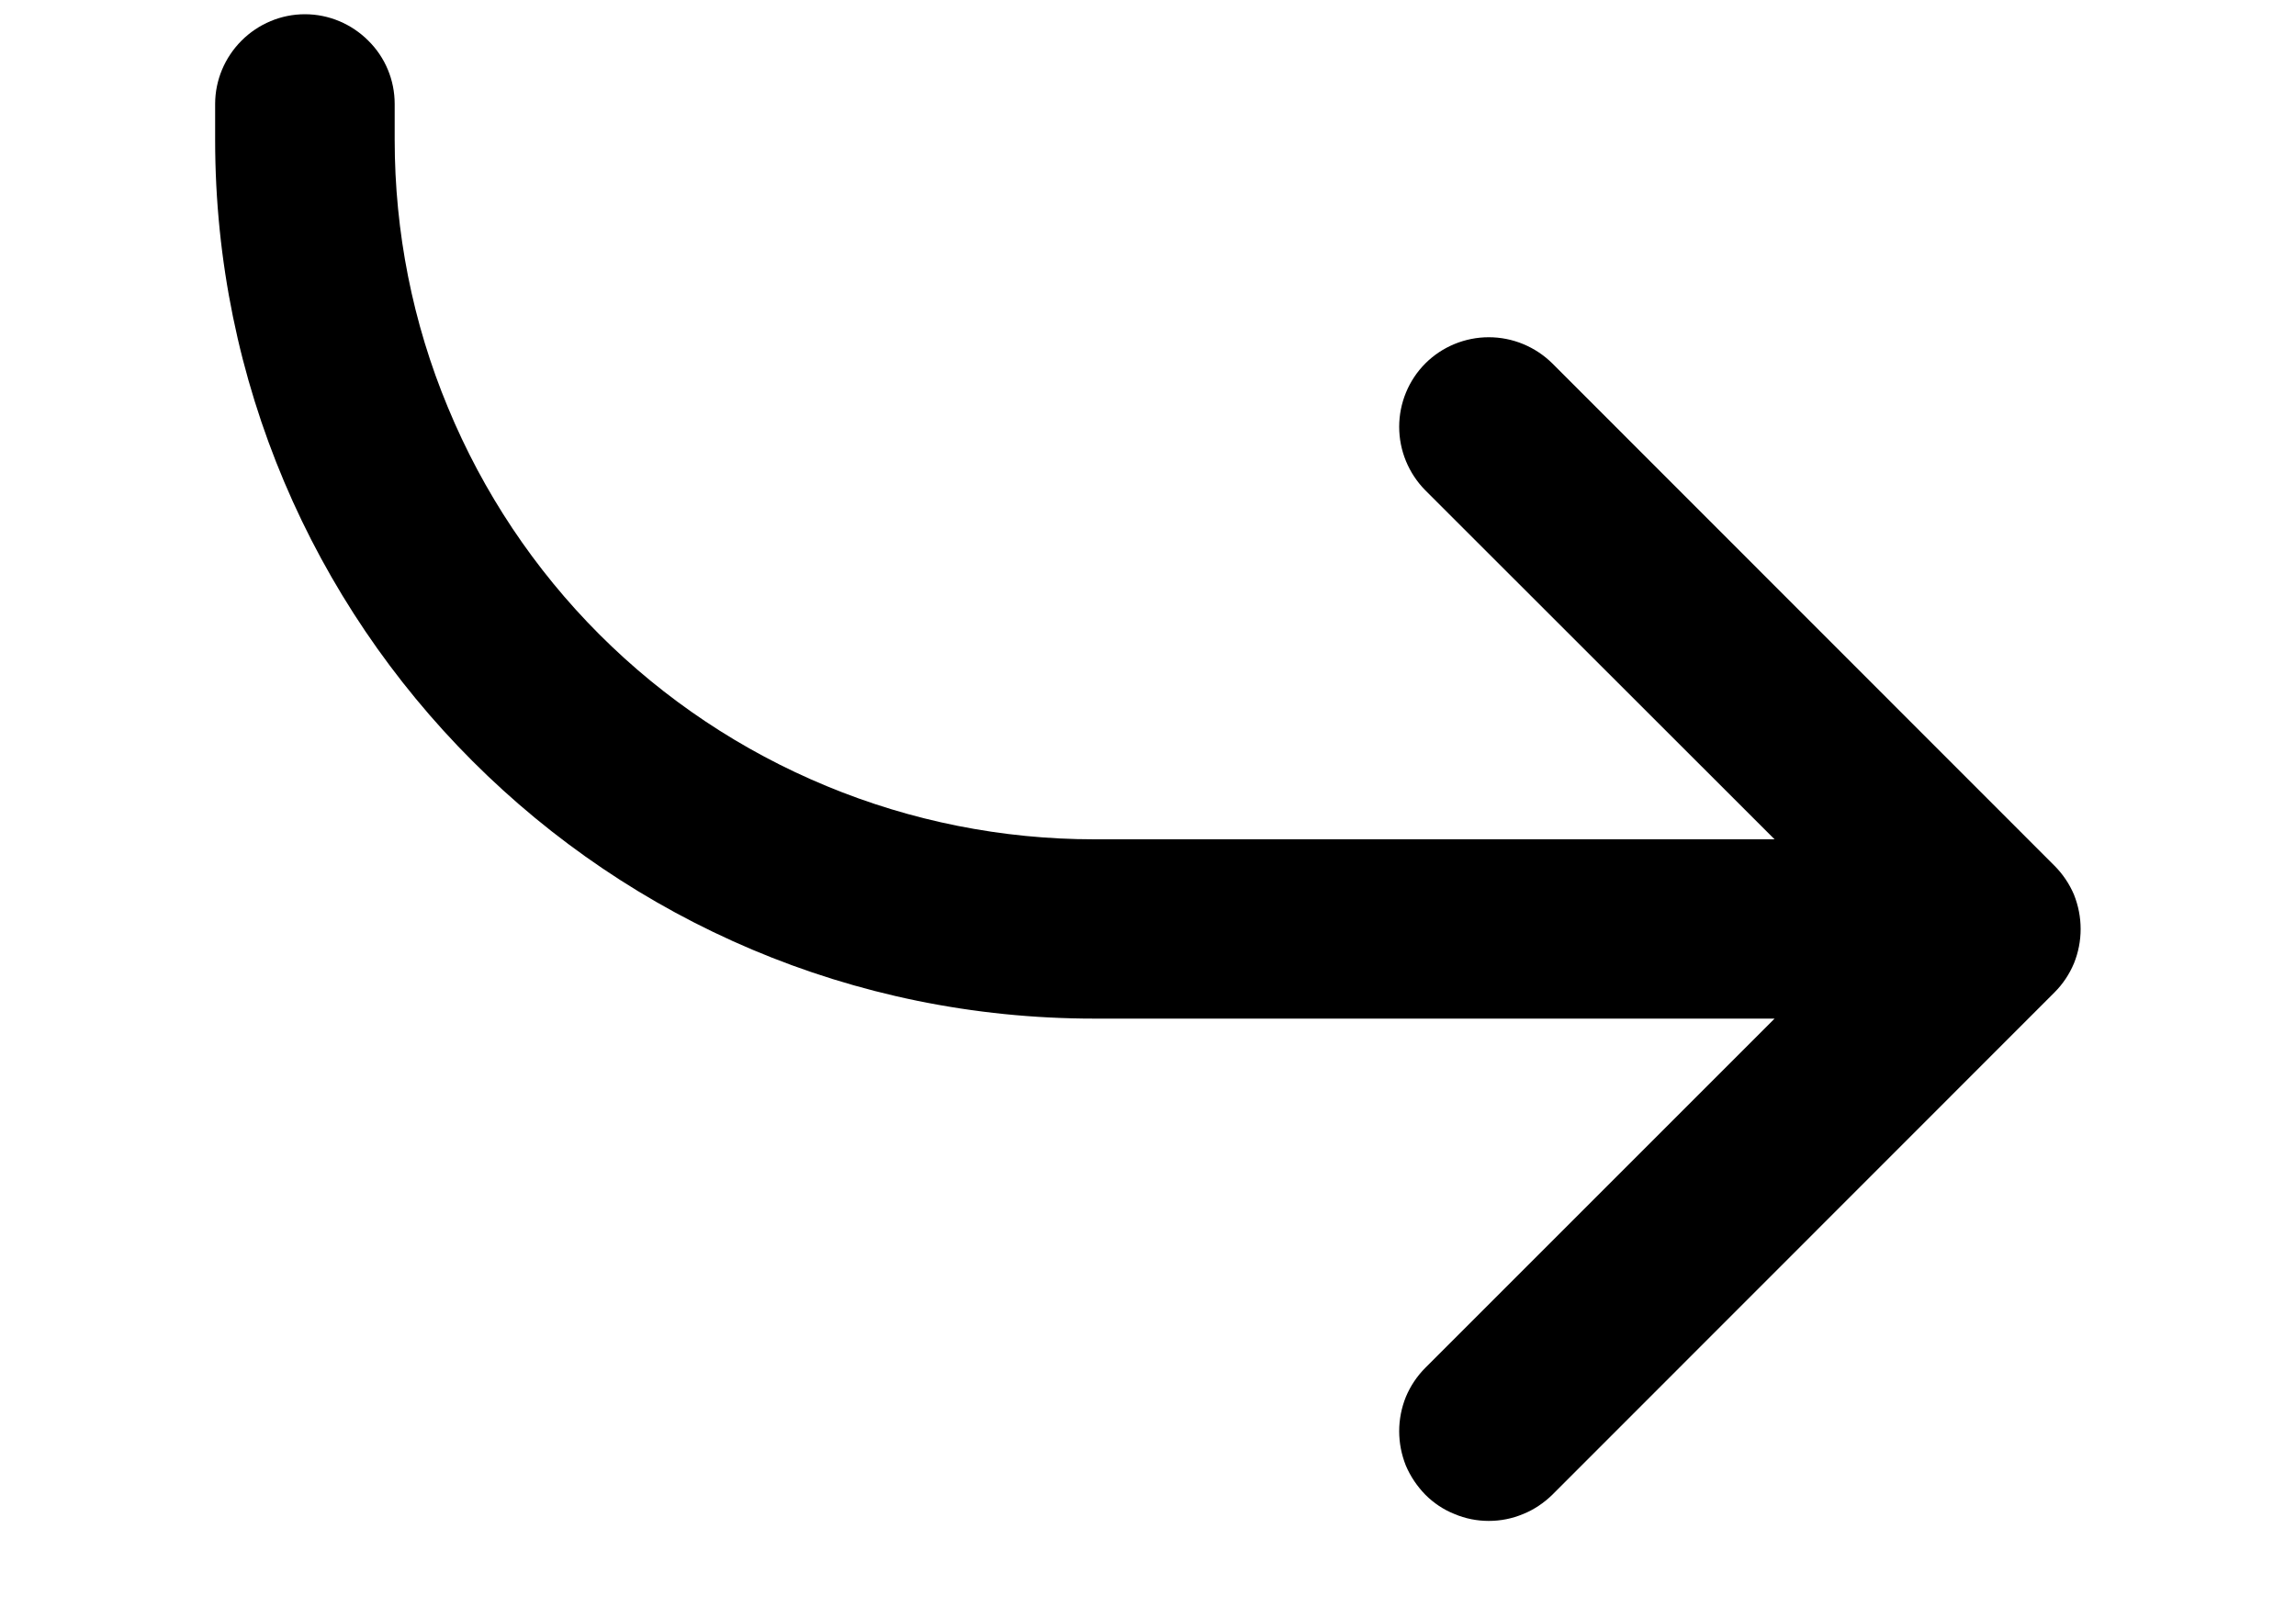 <svg width="10" height="7" viewBox="0 0 10 7" xmlns="http://www.w3.org/2000/svg">
    <path d="M6.208 6.511C6.172 6.474 6.143 6.431 6.123 6.384C6.104 6.336 6.094 6.286 6.094 6.234C6.094 6.183 6.104 6.132 6.123 6.085C6.143 6.037 6.172 5.994 6.208 5.958L7.729 4.437H4.766C2.651 4.437 0.937 2.723 0.937 0.609V0.453C0.937 0.349 0.979 0.25 1.052 0.177C1.125 0.104 1.224 0.062 1.328 0.062C1.432 0.062 1.531 0.104 1.604 0.177C1.678 0.25 1.719 0.349 1.719 0.453V0.609C1.719 1.009 1.797 1.406 1.951 1.775C2.104 2.145 2.328 2.481 2.611 2.764C2.894 3.047 3.23 3.271 3.6 3.424C3.969 3.577 4.365 3.656 4.766 3.656L7.729 3.656L6.208 2.136C6.135 2.062 6.094 1.963 6.094 1.859C6.094 1.756 6.135 1.656 6.208 1.583C6.281 1.51 6.381 1.469 6.484 1.469C6.588 1.469 6.687 1.51 6.761 1.583L8.948 3.771C8.984 3.807 9.013 3.85 9.033 3.897C9.052 3.945 9.062 3.995 9.062 4.047C9.062 4.098 9.052 4.149 9.033 4.196C9.013 4.244 8.984 4.287 8.948 4.323L6.761 6.511C6.724 6.547 6.681 6.576 6.634 6.595C6.586 6.615 6.536 6.625 6.484 6.625C6.433 6.625 6.382 6.615 6.335 6.595C6.287 6.576 6.244 6.547 6.208 6.511Z"/>
</svg>